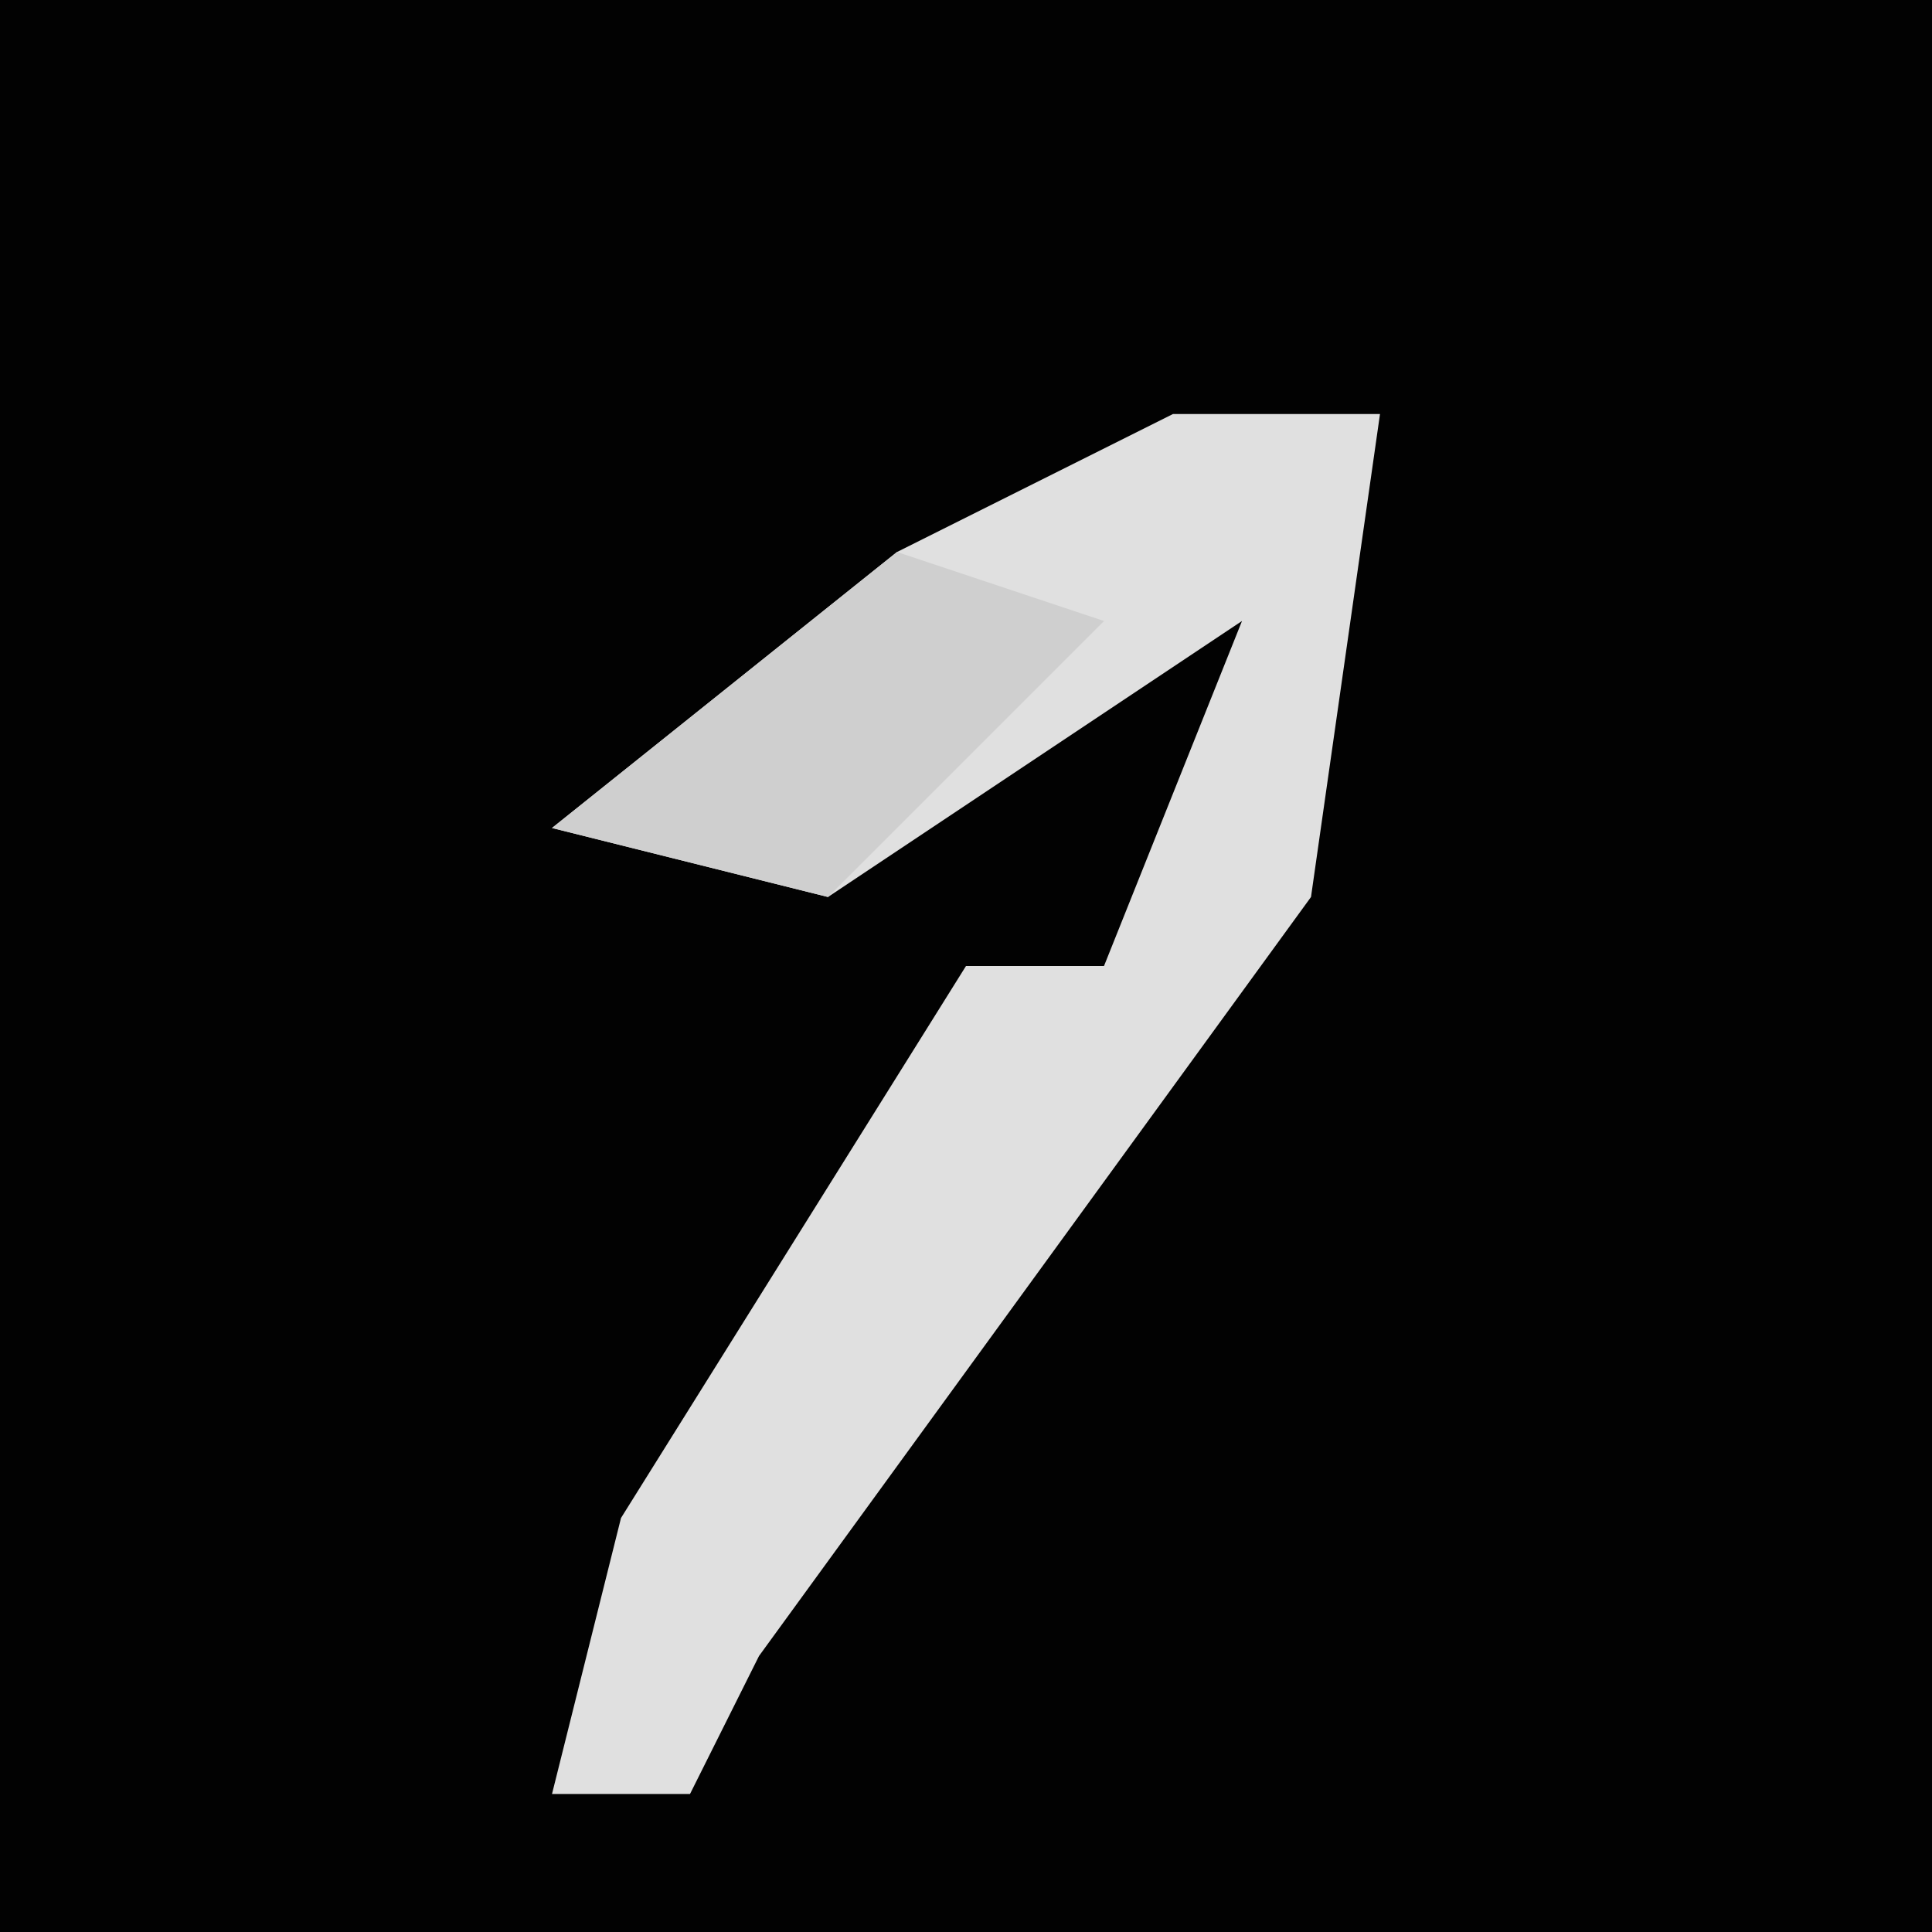 <?xml version="1.0" encoding="UTF-8"?>
<svg version="1.1" xmlns="http://www.w3.org/2000/svg" width="28" height="28">
<path d="M0,0 L28,0 L28,28 L0,28 Z " fill="#020202" transform="translate(0,0)"/>
<path d="M0,0 L3,0 L2,7 L-6,18 L-7,20 L-9,20 L-8,16 L-3,8 L-1,8 L1,3 L-5,7 L-9,6 L-4,2 Z " fill="#E0E0E0" transform="translate(17,6)"/>
<path d="M0,0 L3,1 L-1,5 L-5,4 Z " fill="#CFCFCF" transform="translate(13,8)"/>
</svg>
